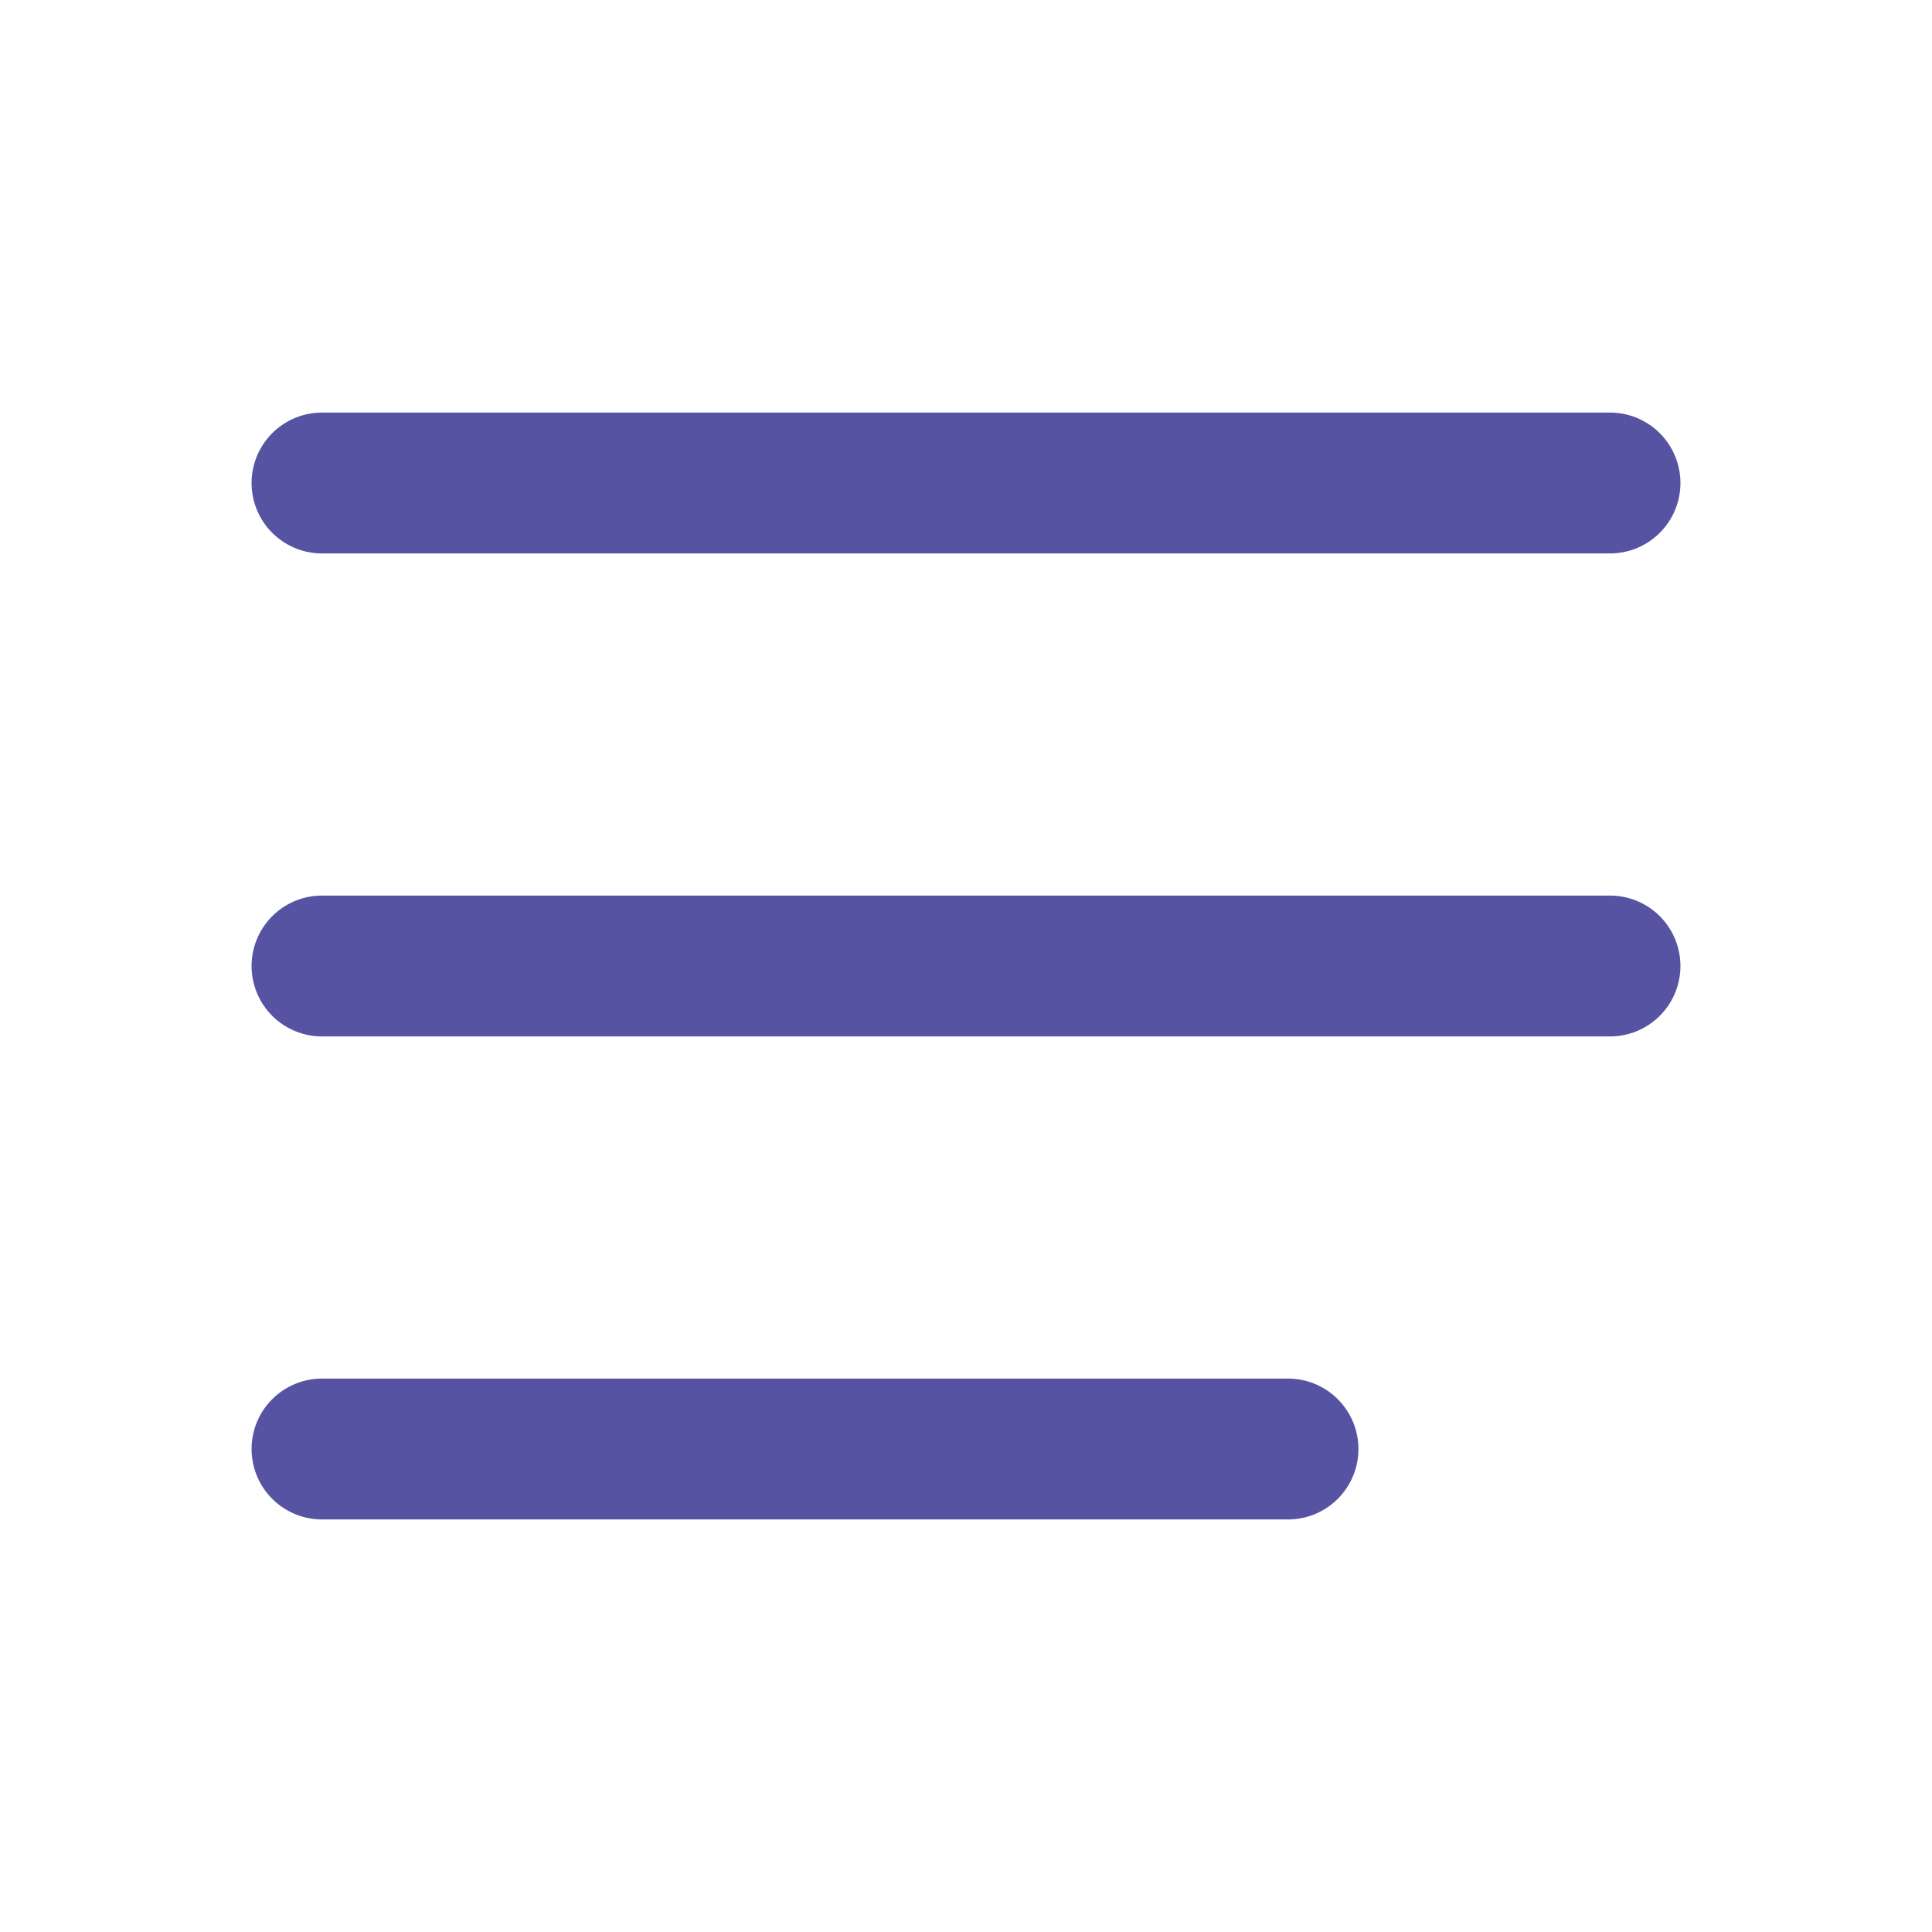 <svg width="24" height="24" viewBox="0 0 24 24" fill="none" xmlns="http://www.w3.org/2000/svg">
<path d="M4 6H20" stroke="#5654A2" stroke-width="1.75" stroke-linecap="round" stroke-linejoin="round"/>
<path d="M4 12H20" stroke="#5654A2" stroke-width="1.75" stroke-linecap="round" stroke-linejoin="round"/>
<path d="M4 18H16" stroke="#5654A2" stroke-width="1.75" stroke-linecap="round" stroke-linejoin="round"/>
</svg>
